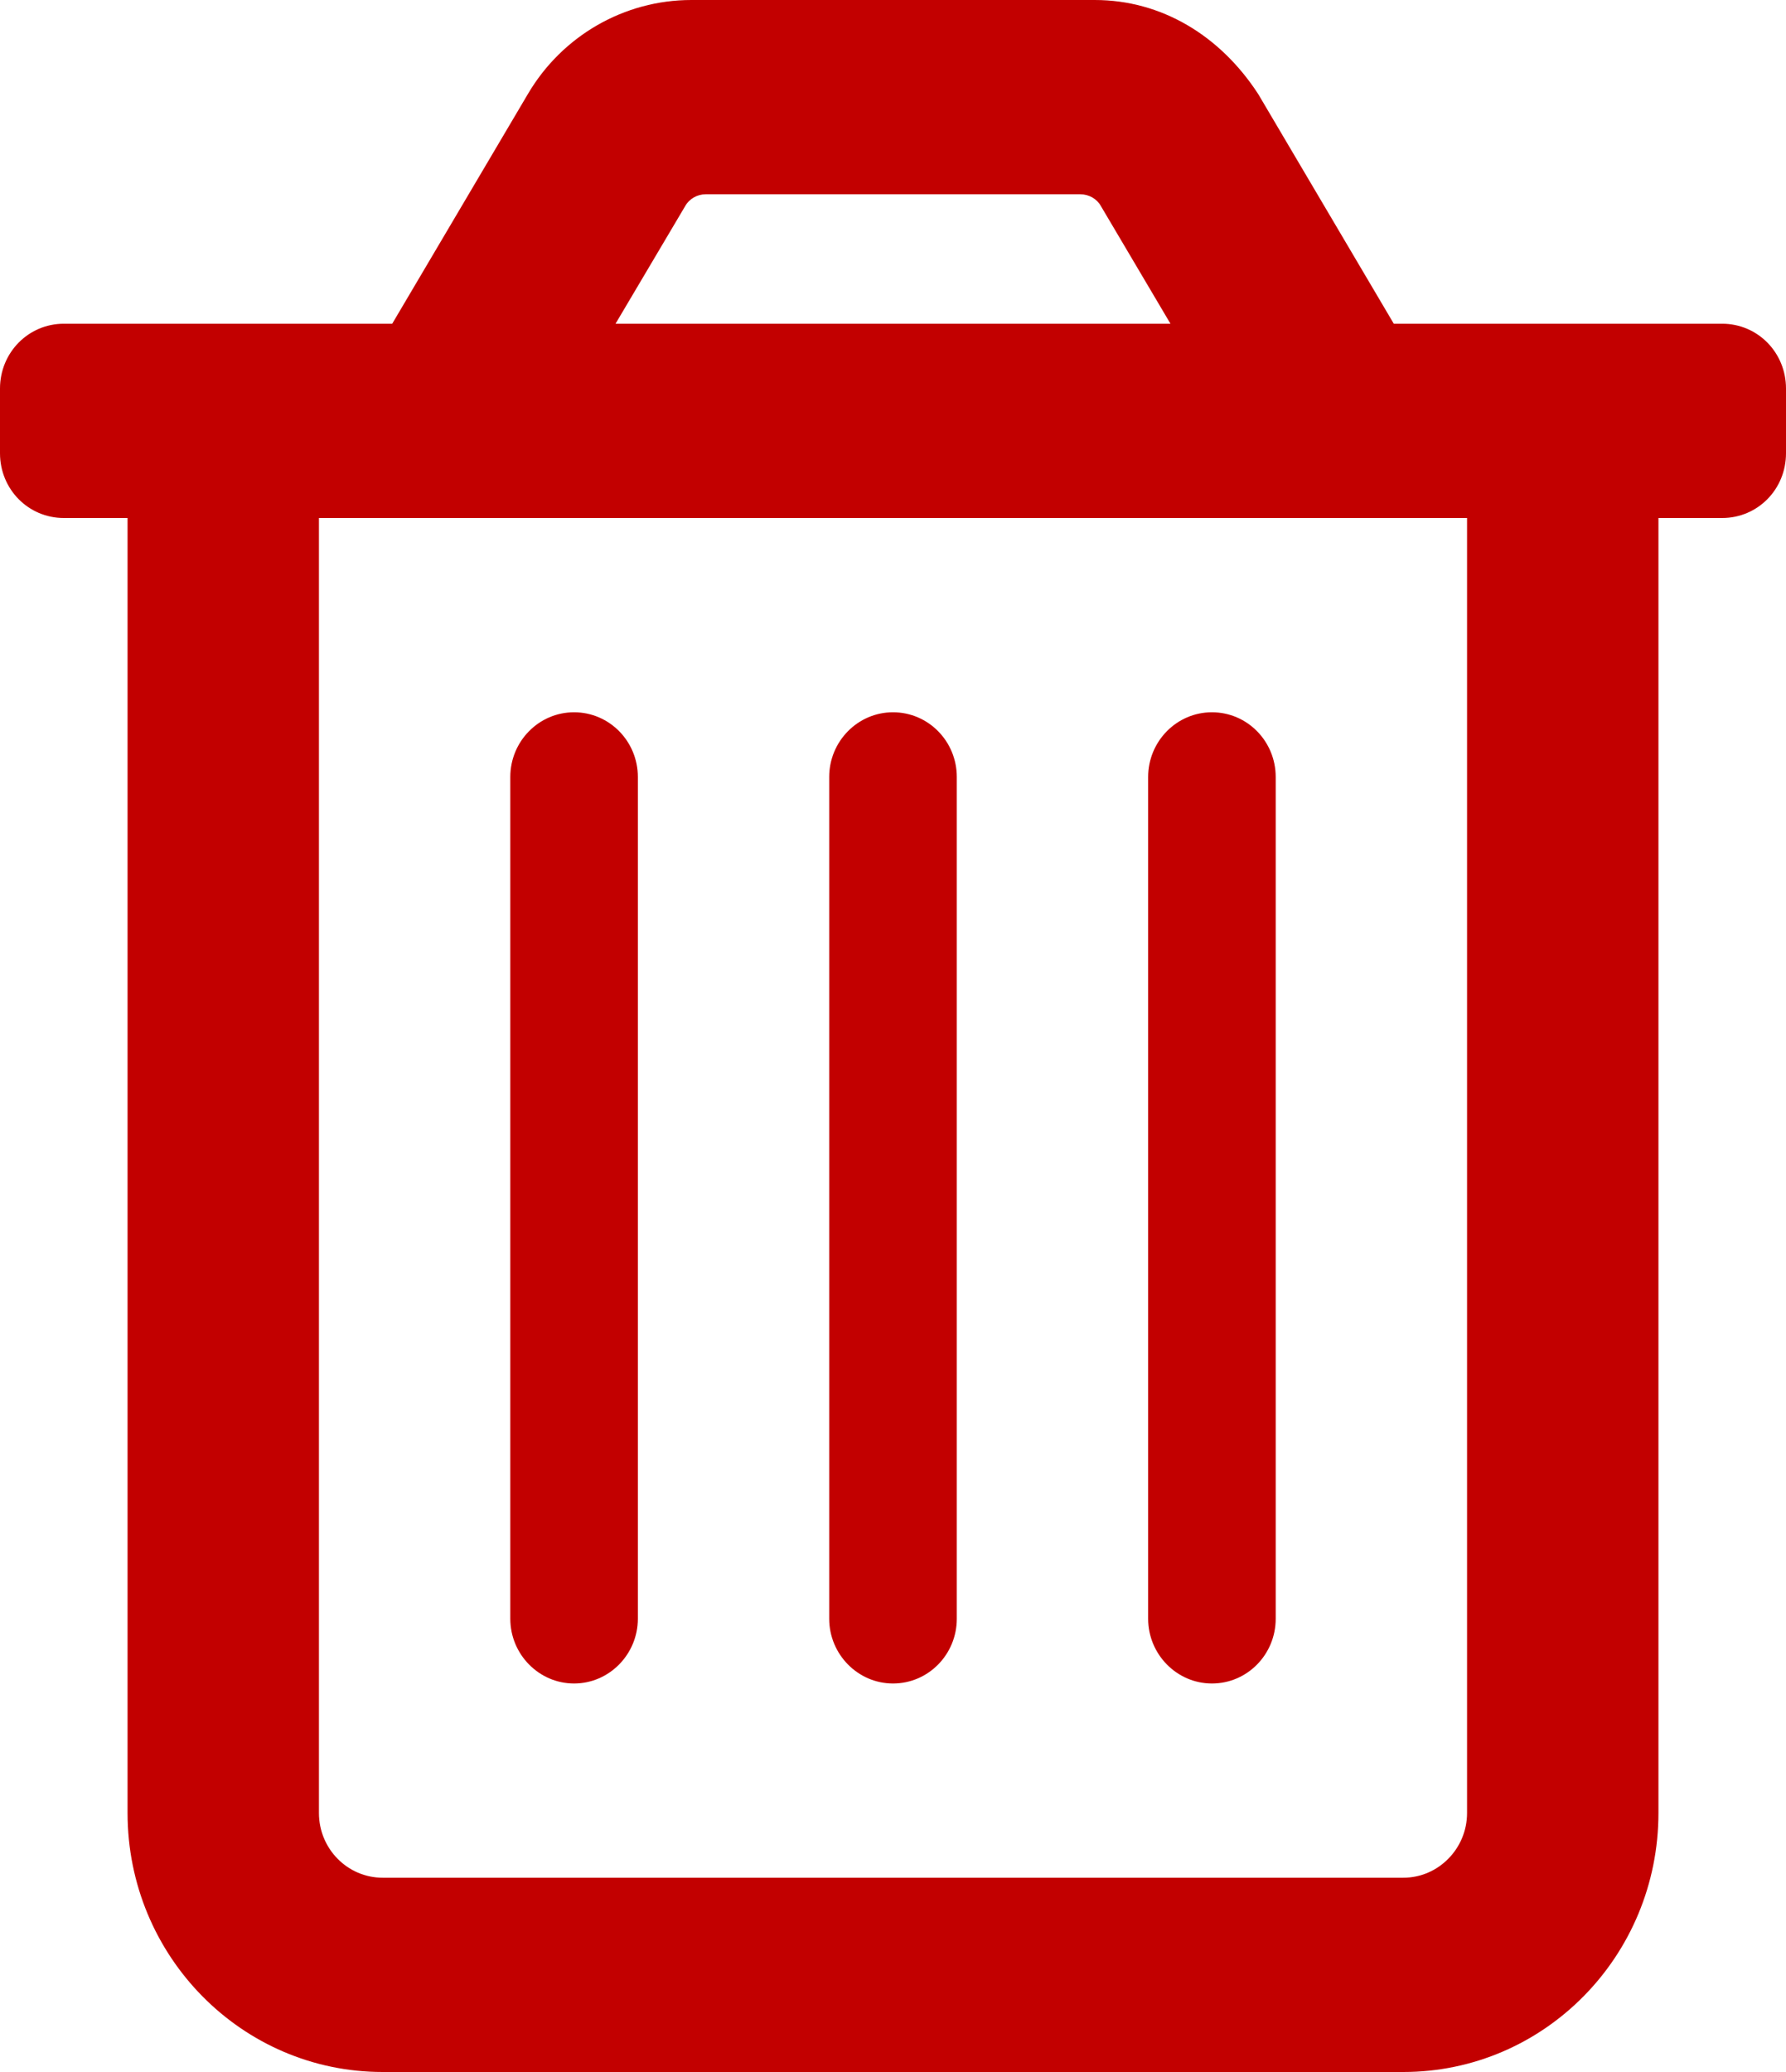 <svg width="50" height="58" viewBox="0 0 50 58" fill="none" xmlns="http://www.w3.org/2000/svg">
<g clip-path="url(#clip0_315_1234)">
<path d="M48.214 9.062H39.02L35.225 2.634C34.163 1 32.522 0 30.647 0H19.353C17.478 0 15.737 1 14.777 2.634L10.98 9.062H1.786C0.795 9.062 0 9.87 0 10.875V12.688C0 13.696 0.795 14.5 1.786 14.5H3.571V50.75C3.571 54.755 6.769 58 10.714 58H39.286C43.231 58 46.429 54.755 46.429 50.75V14.5H48.214C49.208 14.5 50 13.696 50 12.688V10.875C50 9.87 49.208 9.062 48.214 9.062ZM19.185 5.764C19.297 5.566 19.52 5.438 19.755 5.438H30.245C30.483 5.438 30.706 5.565 30.817 5.763L32.768 9.062H17.232L19.185 5.764ZM39.286 52.562H10.714C9.728 52.562 8.929 51.751 8.929 50.75V14.5H41.071V50.75C41.071 51.747 40.268 52.562 39.286 52.562ZM25 47.125C25.987 47.125 26.786 46.314 26.786 45.312V21.75C26.786 20.748 25.987 19.938 25 19.938C24.013 19.938 23.214 20.753 23.214 21.75V45.312C23.214 46.309 24.018 47.125 25 47.125ZM16.071 47.125C17.054 47.125 17.857 46.309 17.857 45.312V21.75C17.857 20.748 17.058 19.938 16.071 19.938C15.084 19.938 14.286 20.753 14.286 21.75V45.312C14.286 46.309 15.089 47.125 16.071 47.125ZM33.929 47.125C34.916 47.125 35.714 46.314 35.714 45.312V21.75C35.714 20.748 34.916 19.938 33.929 19.938C32.941 19.938 32.143 20.753 32.143 21.75V45.312C32.143 46.309 32.946 47.125 33.929 47.125Z" fill="#C20000"/>
</g>
<defs>
<clipPath id="clip0_315_1234">
<rect width="50" height="58" fill="white"/>
</clipPath>
</defs>
</svg>
